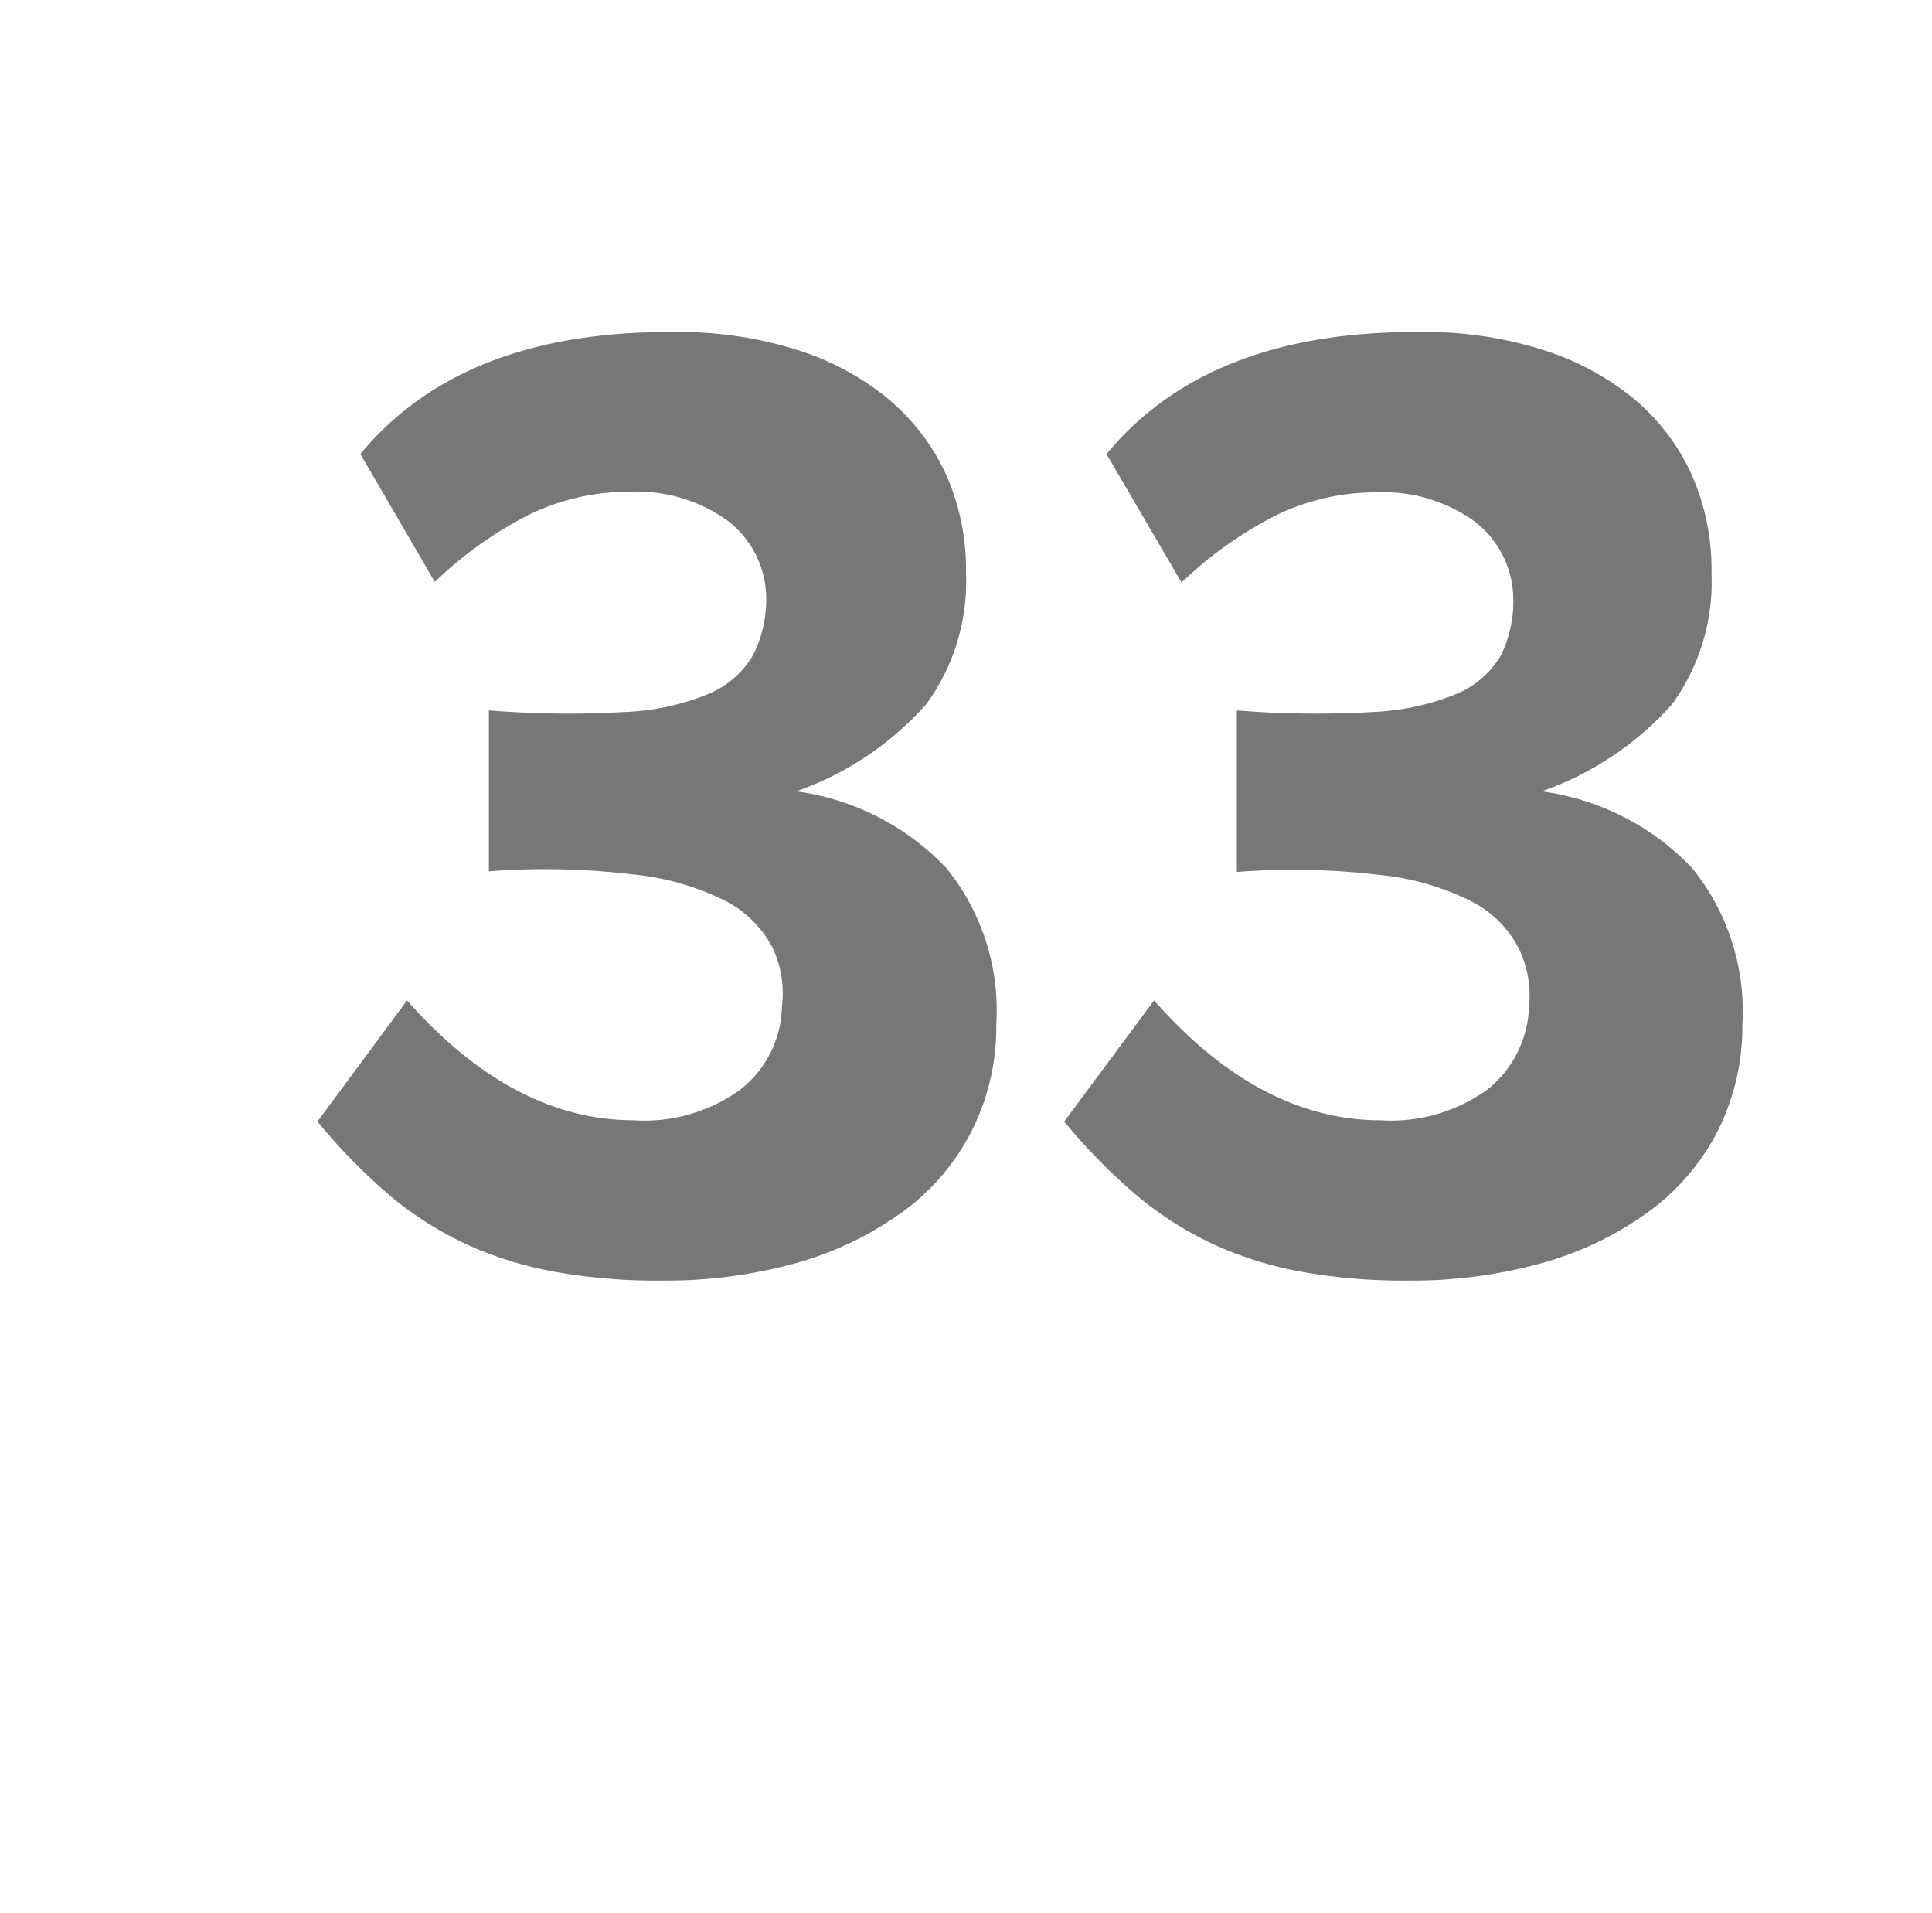 <svg id="Layer_1" data-name="Layer 1" xmlns="http://www.w3.org/2000/svg" viewBox="0 0 62.56 61.94"><defs><style>.cls-1{fill:#777;}</style></defs><path class="cls-1" d="M32.26,33.16a7.44,7.44,0,0,1-.74,3.34,7.33,7.33,0,0,1-2.15,2.63,10.88,10.88,0,0,1-3.44,1.72,15.78,15.78,0,0,1-4.49.61A18.59,18.59,0,0,1,18,41.18a11.88,11.88,0,0,1-2.84-.87,11.34,11.34,0,0,1-2.51-1.58,18.85,18.85,0,0,1-2.37-2.42l2.9-3.92q3.43,3.88,7.35,3.88a5.29,5.29,0,0,0,3.45-1,3.5,3.5,0,0,0,1.34-2.69A3.43,3.43,0,0,0,25,30.65a3.62,3.62,0,0,0-1.5-1.48,8.58,8.58,0,0,0-3-.86,23.88,23.88,0,0,0-4.67-.1V23a31.92,31.92,0,0,0,4.43.05,7.91,7.91,0,0,0,2.72-.6,3,3,0,0,0,1.41-1.25,4,4,0,0,0,.42-1.92,3.19,3.19,0,0,0-1.27-2.44,5.08,5.08,0,0,0-3.17-.92,7.4,7.4,0,0,0-3.13.69,12.56,12.56,0,0,0-3.16,2.23L11.67,14.7q3.3-4,10.16-3.95a12.69,12.69,0,0,1,3.89.55,8.77,8.77,0,0,1,3,1.58,7,7,0,0,1,1.9,2.45,7.56,7.56,0,0,1,.66,3.22A6.73,6.73,0,0,1,30,22.79a10.06,10.06,0,0,1-4.22,2.83,8.21,8.21,0,0,1,4.86,2.48A7.3,7.3,0,0,1,32.26,33.16Z"/><path class="cls-1" d="M56.42,33.16a7.57,7.57,0,0,1-.74,3.34,7.46,7.46,0,0,1-2.16,2.63,10.77,10.77,0,0,1-3.44,1.72,15.73,15.73,0,0,1-4.49.61,18.66,18.66,0,0,1-3.41-.28,11.8,11.8,0,0,1-2.83-.87,11.34,11.34,0,0,1-2.51-1.58,18.88,18.88,0,0,1-2.38-2.42l2.91-3.92q3.42,3.88,7.34,3.88a5.34,5.34,0,0,0,3.46-1,3.57,3.57,0,0,0,1.34-2.69,3.43,3.43,0,0,0-.35-1.91,3.51,3.51,0,0,0-1.5-1.48,8.44,8.44,0,0,0-2.95-.86,23.78,23.78,0,0,0-4.66-.1V23a31.78,31.78,0,0,0,4.42.05,8,8,0,0,0,2.73-.6,3,3,0,0,0,1.41-1.25A4,4,0,0,0,49,19.3a3.2,3.2,0,0,0-1.28-2.44,5.06,5.06,0,0,0-3.17-.92,7.38,7.38,0,0,0-3.12.69,12.6,12.6,0,0,0-3.17,2.23L35.83,14.7q3.3-4,10.16-3.95a12.63,12.63,0,0,1,3.88.55,8.82,8.82,0,0,1,3,1.58,6.94,6.94,0,0,1,1.89,2.45,7.56,7.56,0,0,1,.66,3.22,6.73,6.73,0,0,1-1.27,4.24,10.1,10.1,0,0,1-4.23,2.83,8.24,8.24,0,0,1,4.87,2.48A7.35,7.35,0,0,1,56.42,33.16Z"/></svg>